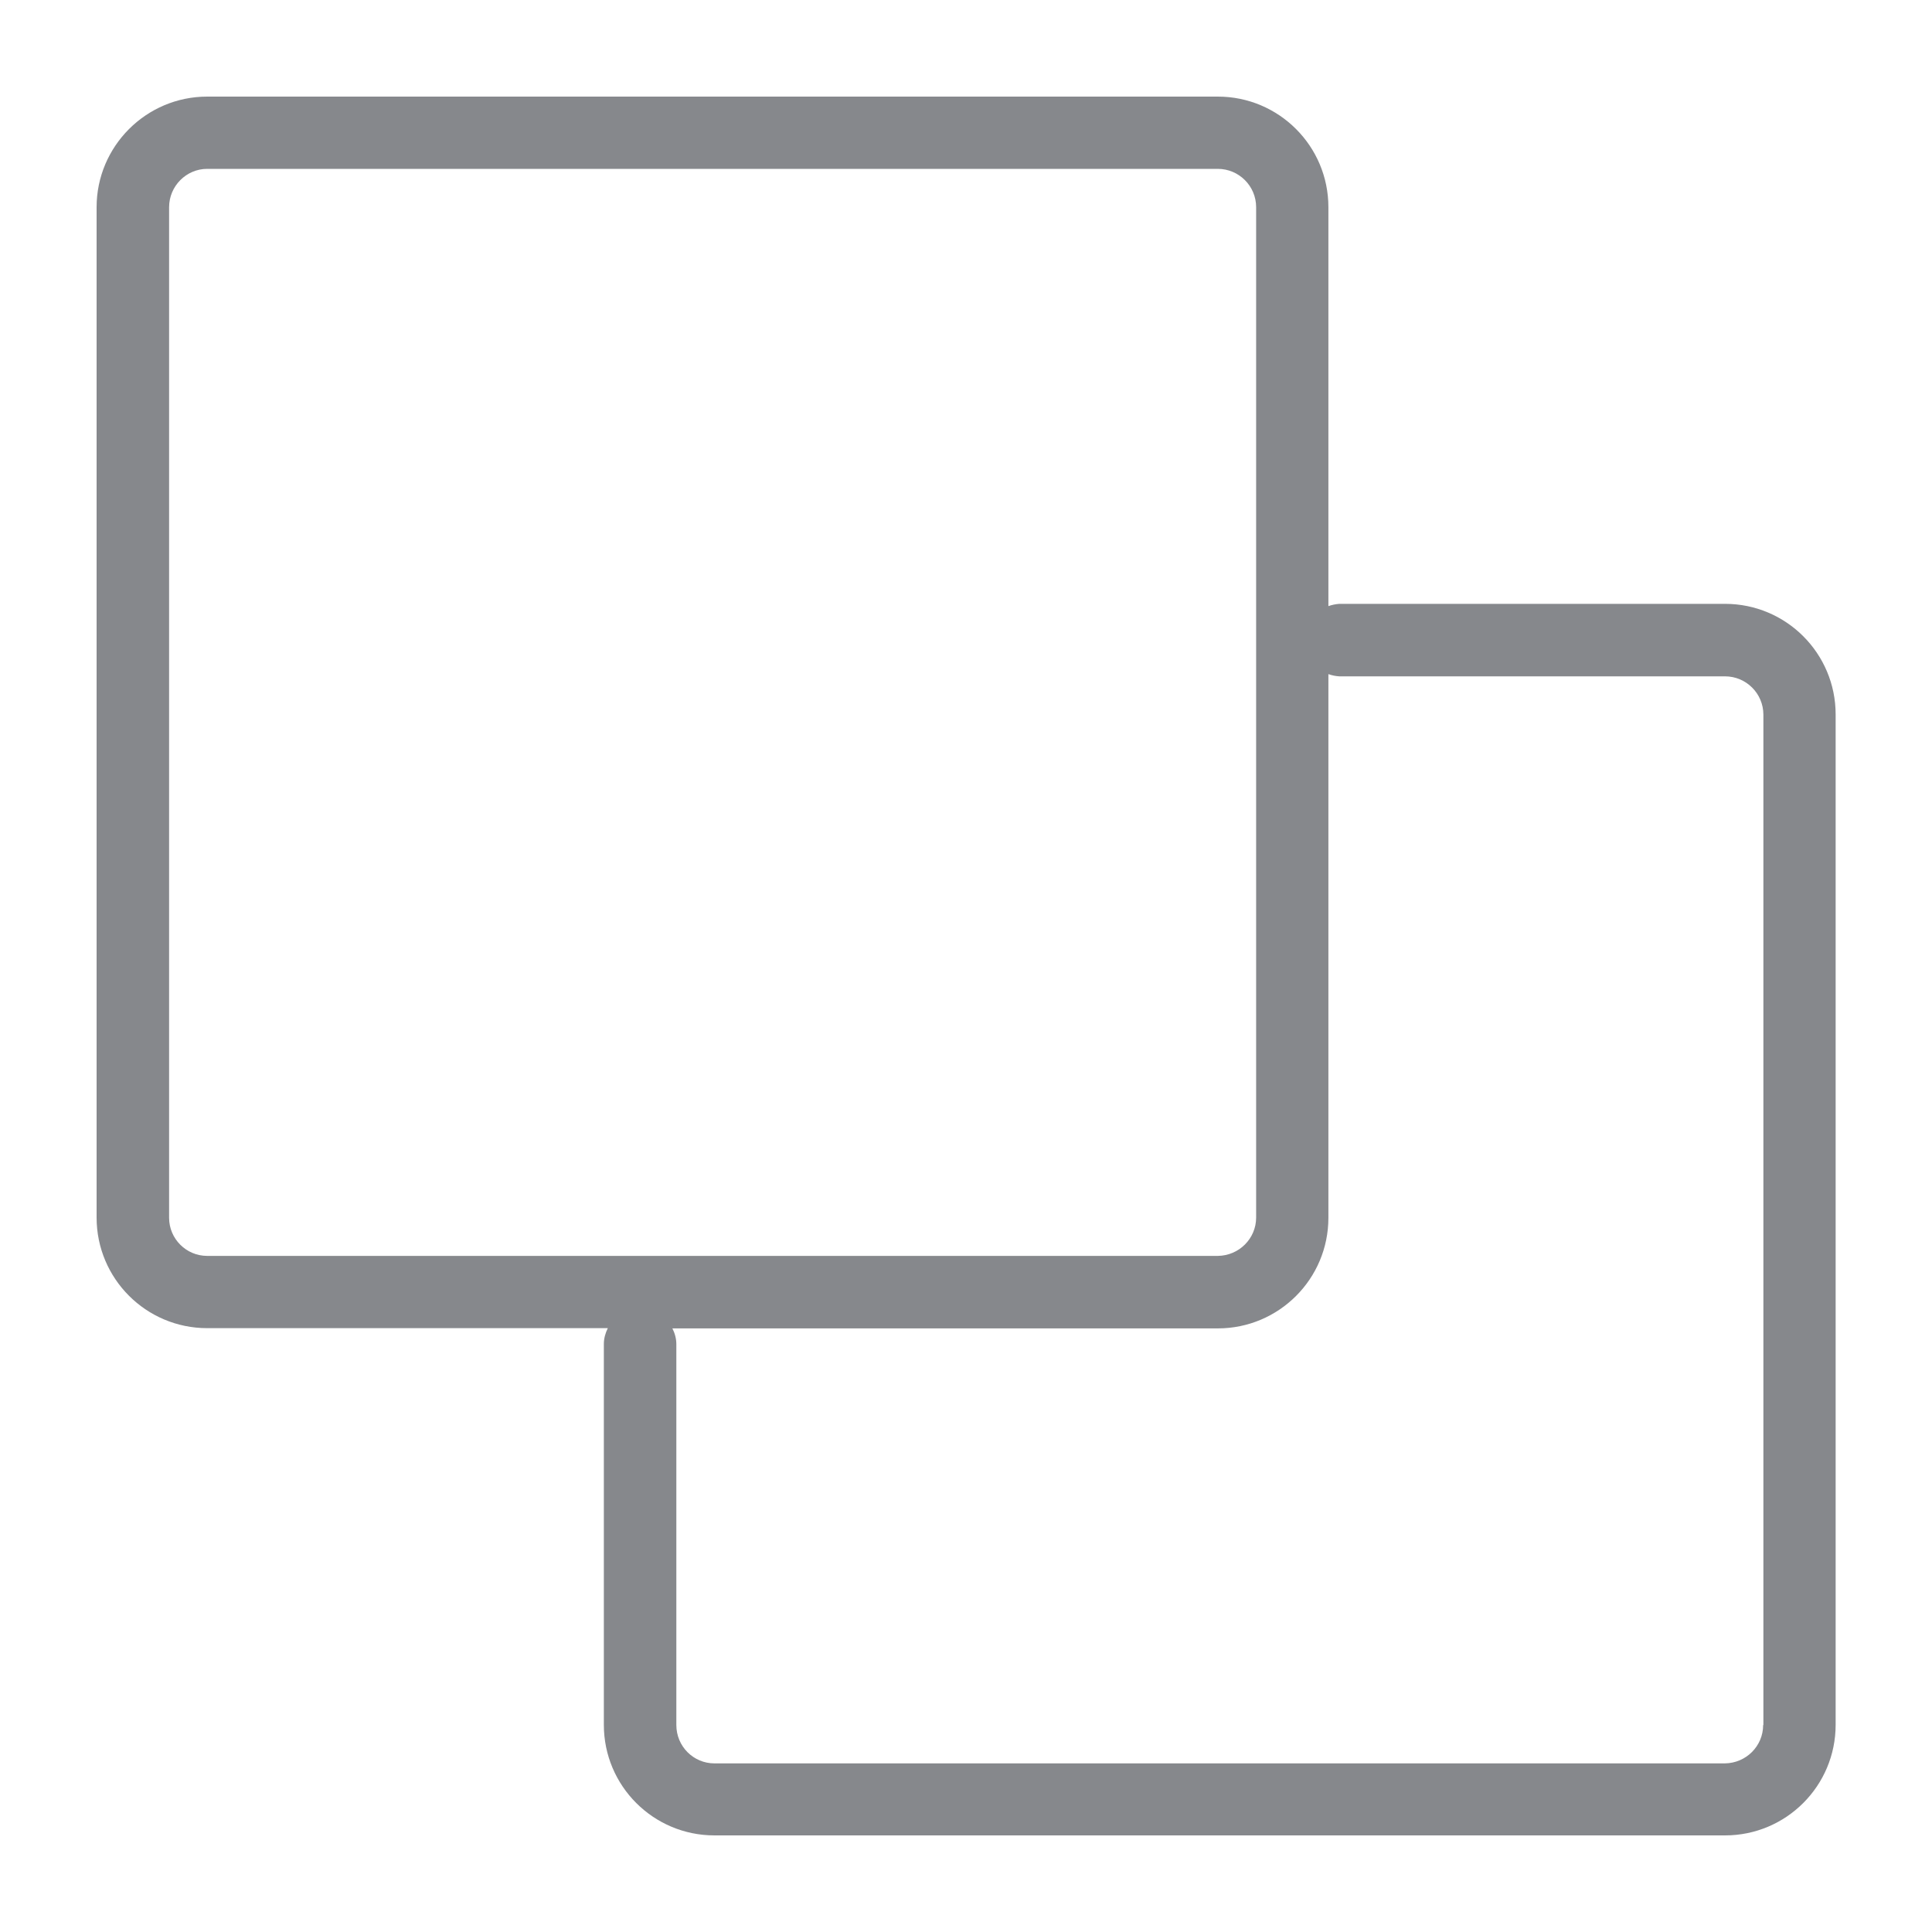 <svg width="40" height="40" viewBox="0 0 40 40" fill="none" xmlns="http://www.w3.org/2000/svg">
<path fill-rule="evenodd" clip-rule="evenodd" d="M36.504 35.715C36.504 36.151 36.151 36.504 35.71 36.509H14.792C14.357 36.509 14.003 36.156 14.003 35.715V27.831C14.003 27.718 13.973 27.605 13.921 27.503H25.213C26.478 27.503 27.503 26.478 27.503 25.213V13.957C27.575 13.983 27.651 13.998 27.728 14.003H35.715C36.151 14.003 36.509 14.357 36.509 14.797V35.715H36.504ZM3.501 25.213V4.29C3.501 3.855 3.855 3.496 4.29 3.496H25.213C25.648 3.496 26.007 3.849 26.007 4.29V25.208C26.007 25.643 25.653 25.997 25.213 26.002H4.29C3.855 26.002 3.501 25.648 3.501 25.213ZM35.715 12.502H27.728C27.651 12.508 27.575 12.523 27.503 12.549V4.29C27.503 3.025 26.478 2 25.213 2H4.29C3.025 2 2 3.03 2 4.29V25.208C2 26.473 3.025 27.498 4.29 27.498H12.584C12.533 27.6 12.502 27.713 12.502 27.826V35.71C12.502 36.975 13.527 38 14.792 38H35.715C36.98 38 38.005 36.975 38.005 35.71V14.792C38.005 13.527 36.98 12.502 35.715 12.502Z" fill="#86888C"/>
</svg>
